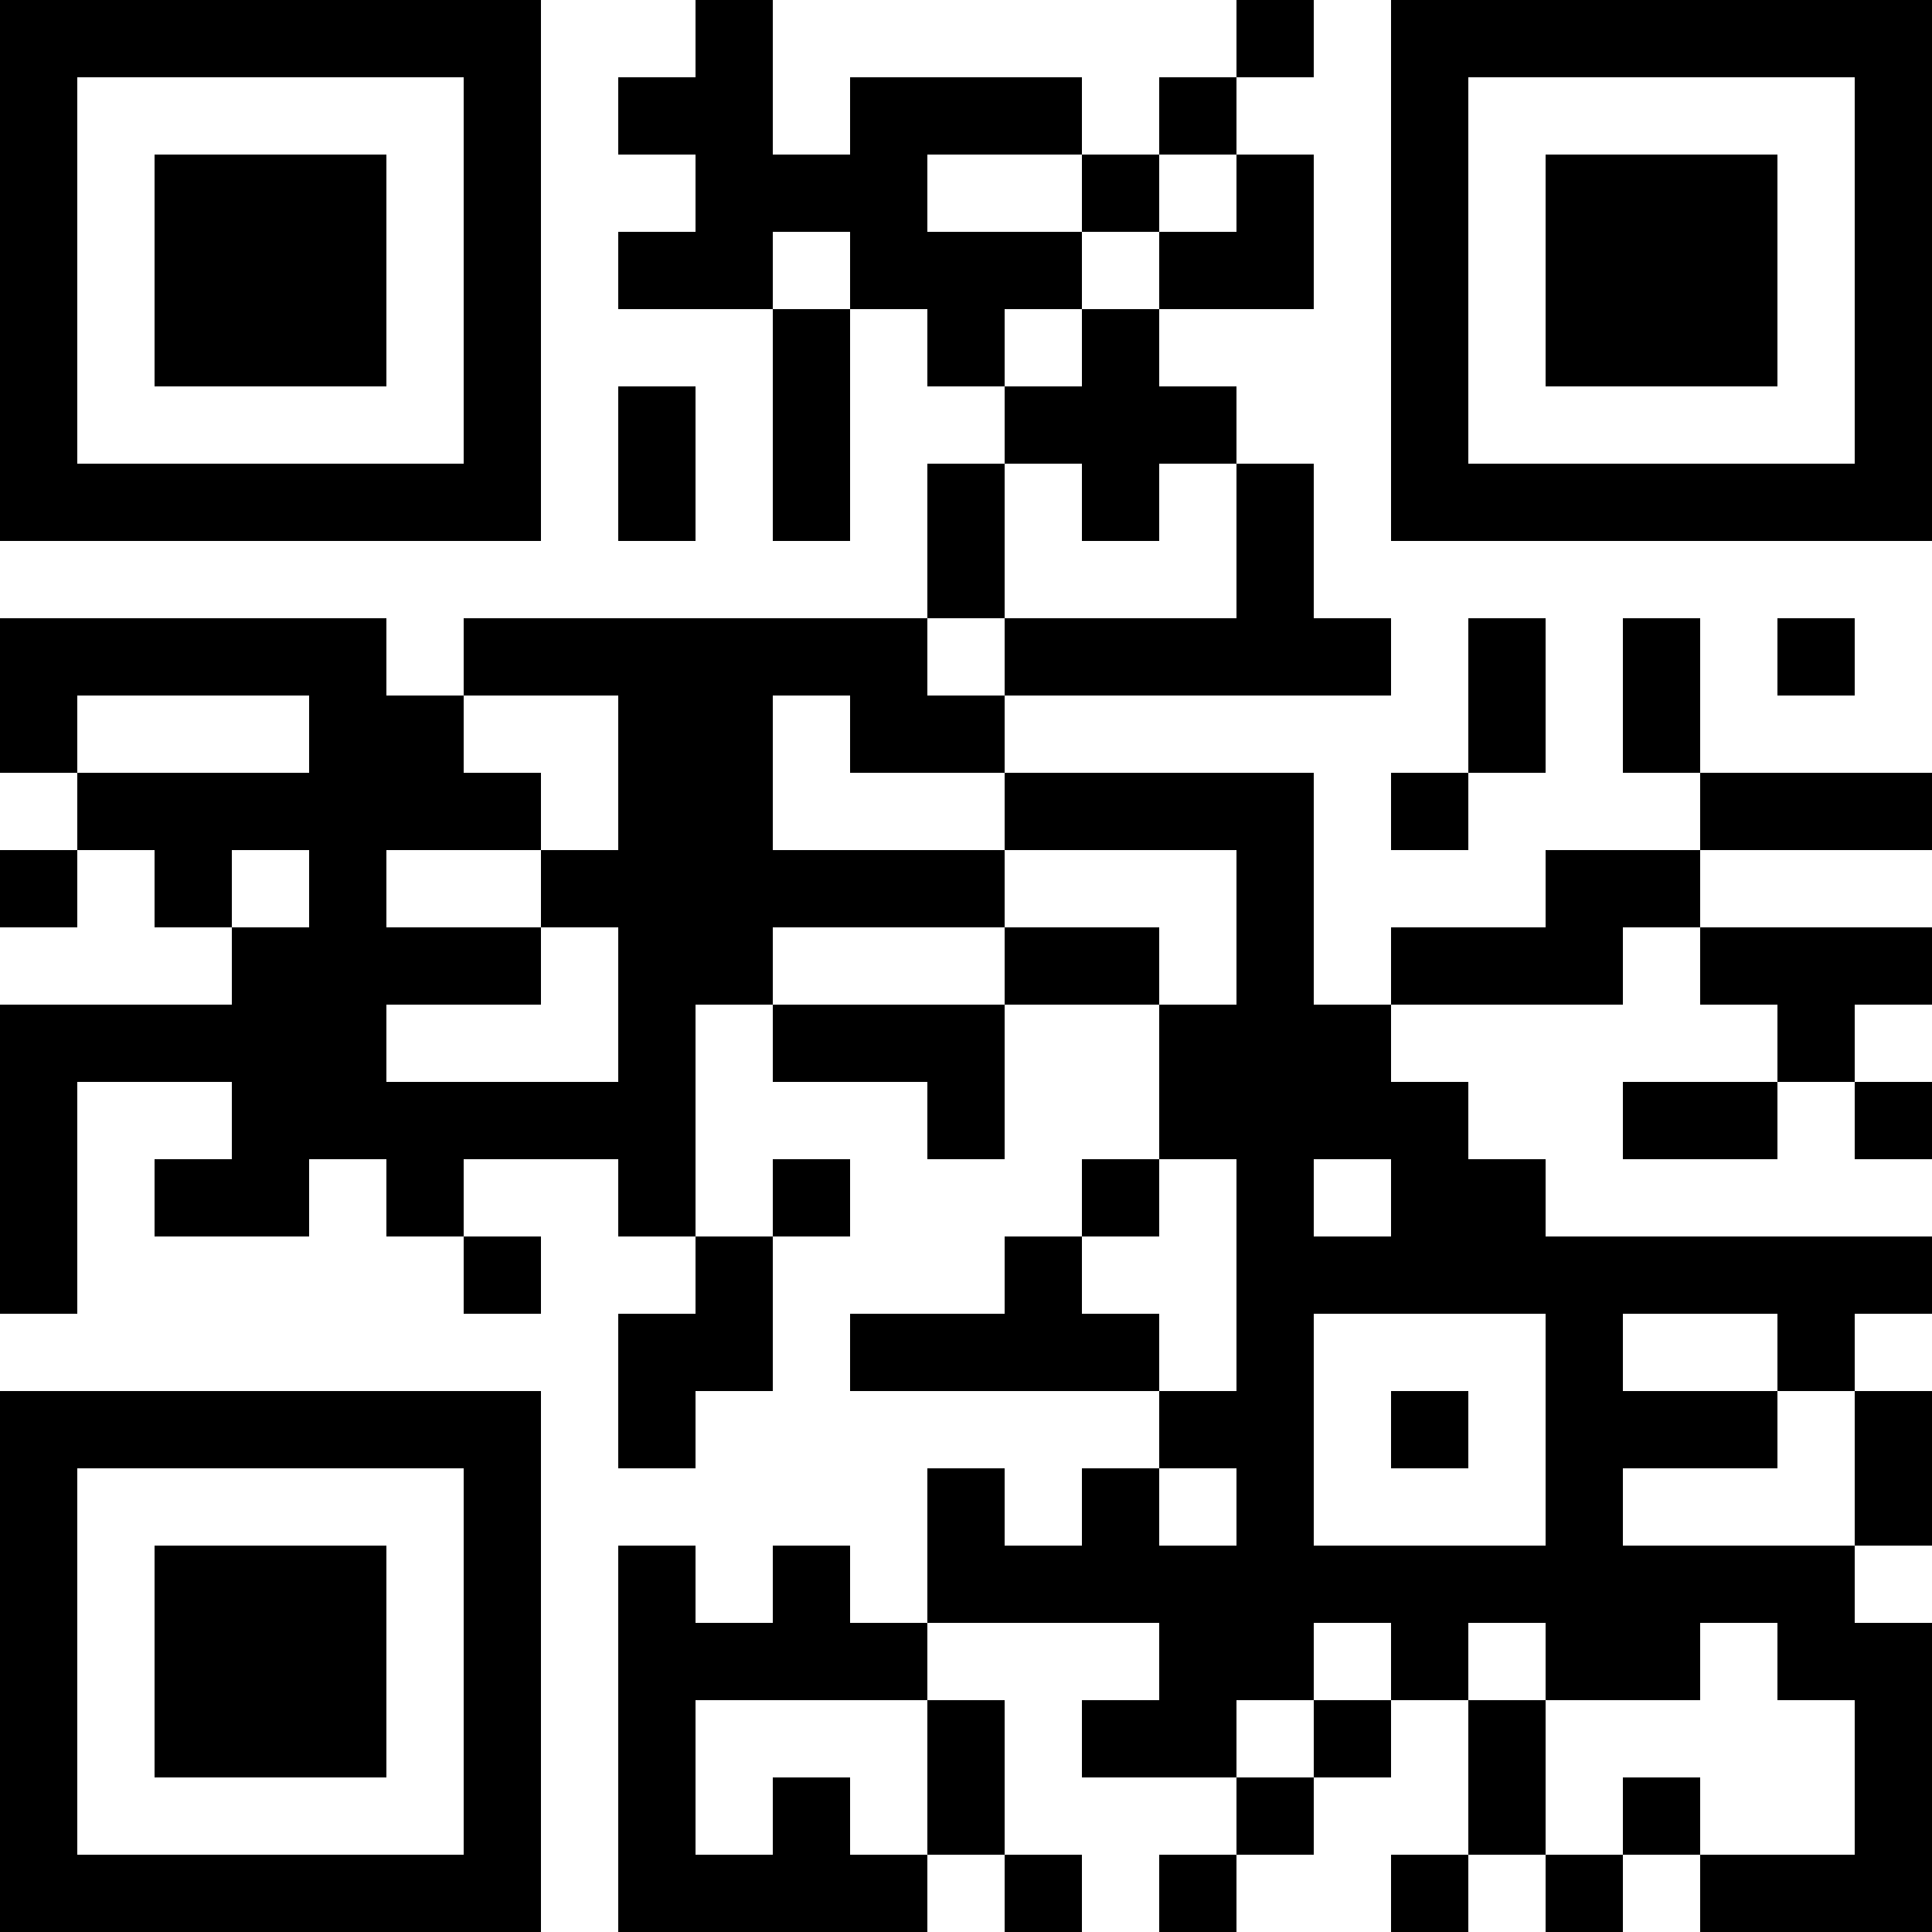 <?xml version="1.0" encoding="UTF-8"?>
<svg xmlns="http://www.w3.org/2000/svg" version="1.1" width="200" height="200" viewBox="0 0 200 200"><rect x="0" y="0" width="200" height="200" fill="#ffffff"/><g transform="scale(8)"><g transform="translate(0,0)"><path fill-rule="evenodd" d="M9 0L9 1L8 1L8 2L9 2L9 3L8 3L8 4L10 4L10 7L11 7L11 4L12 4L12 5L13 5L13 6L12 6L12 8L6 8L6 9L5 9L5 8L0 8L0 10L1 10L1 11L0 11L0 12L1 12L1 11L2 11L2 12L3 12L3 13L0 13L0 17L1 17L1 14L3 14L3 15L2 15L2 16L4 16L4 15L5 15L5 16L6 16L6 17L7 17L7 16L6 16L6 15L8 15L8 16L9 16L9 17L8 17L8 19L9 19L9 18L10 18L10 16L11 16L11 15L10 15L10 16L9 16L9 13L10 13L10 14L12 14L12 15L13 15L13 13L15 13L15 15L14 15L14 16L13 16L13 17L11 17L11 18L15 18L15 19L14 19L14 20L13 20L13 19L12 19L12 21L11 21L11 20L10 20L10 21L9 21L9 20L8 20L8 25L12 25L12 24L13 24L13 25L14 25L14 24L13 24L13 22L12 22L12 21L15 21L15 22L14 22L14 23L16 23L16 24L15 24L15 25L16 25L16 24L17 24L17 23L18 23L18 22L19 22L19 24L18 24L18 25L19 25L19 24L20 24L20 25L21 25L21 24L22 24L22 25L25 25L25 21L24 21L24 20L25 20L25 18L24 18L24 17L25 17L25 16L20 16L20 15L19 15L19 14L18 14L18 13L21 13L21 12L22 12L22 13L23 13L23 14L21 14L21 15L23 15L23 14L24 14L24 15L25 15L25 14L24 14L24 13L25 13L25 12L22 12L22 11L25 11L25 10L22 10L22 8L21 8L21 10L22 10L22 11L20 11L20 12L18 12L18 13L17 13L17 10L13 10L13 9L18 9L18 8L17 8L17 6L16 6L16 5L15 5L15 4L17 4L17 2L16 2L16 1L17 1L17 0L16 0L16 1L15 1L15 2L14 2L14 1L11 1L11 2L10 2L10 0ZM12 2L12 3L14 3L14 4L13 4L13 5L14 5L14 4L15 4L15 3L16 3L16 2L15 2L15 3L14 3L14 2ZM10 3L10 4L11 4L11 3ZM8 5L8 7L9 7L9 5ZM13 6L13 8L12 8L12 9L13 9L13 8L16 8L16 6L15 6L15 7L14 7L14 6ZM19 8L19 10L18 10L18 11L19 11L19 10L20 10L20 8ZM23 8L23 9L24 9L24 8ZM1 9L1 10L4 10L4 9ZM6 9L6 10L7 10L7 11L5 11L5 12L7 12L7 13L5 13L5 14L8 14L8 12L7 12L7 11L8 11L8 9ZM10 9L10 11L13 11L13 12L10 12L10 13L13 13L13 12L15 12L15 13L16 13L16 11L13 11L13 10L11 10L11 9ZM3 11L3 12L4 12L4 11ZM15 15L15 16L14 16L14 17L15 17L15 18L16 18L16 15ZM17 15L17 16L18 16L18 15ZM17 17L17 20L20 20L20 17ZM21 17L21 18L23 18L23 19L21 19L21 20L24 20L24 18L23 18L23 17ZM18 18L18 19L19 19L19 18ZM15 19L15 20L16 20L16 19ZM17 21L17 22L16 22L16 23L17 23L17 22L18 22L18 21ZM19 21L19 22L20 22L20 24L21 24L21 23L22 23L22 24L24 24L24 22L23 22L23 21L22 21L22 22L20 22L20 21ZM9 22L9 24L10 24L10 23L11 23L11 24L12 24L12 22ZM0 0L0 7L7 7L7 0ZM1 1L1 6L6 6L6 1ZM2 2L2 5L5 5L5 2ZM18 0L18 7L25 7L25 0ZM19 1L19 6L24 6L24 1ZM20 2L20 5L23 5L23 2ZM0 18L0 25L7 25L7 18ZM1 19L1 24L6 24L6 19ZM2 20L2 23L5 23L5 20Z" fill="#000000"/></g></g></svg>

